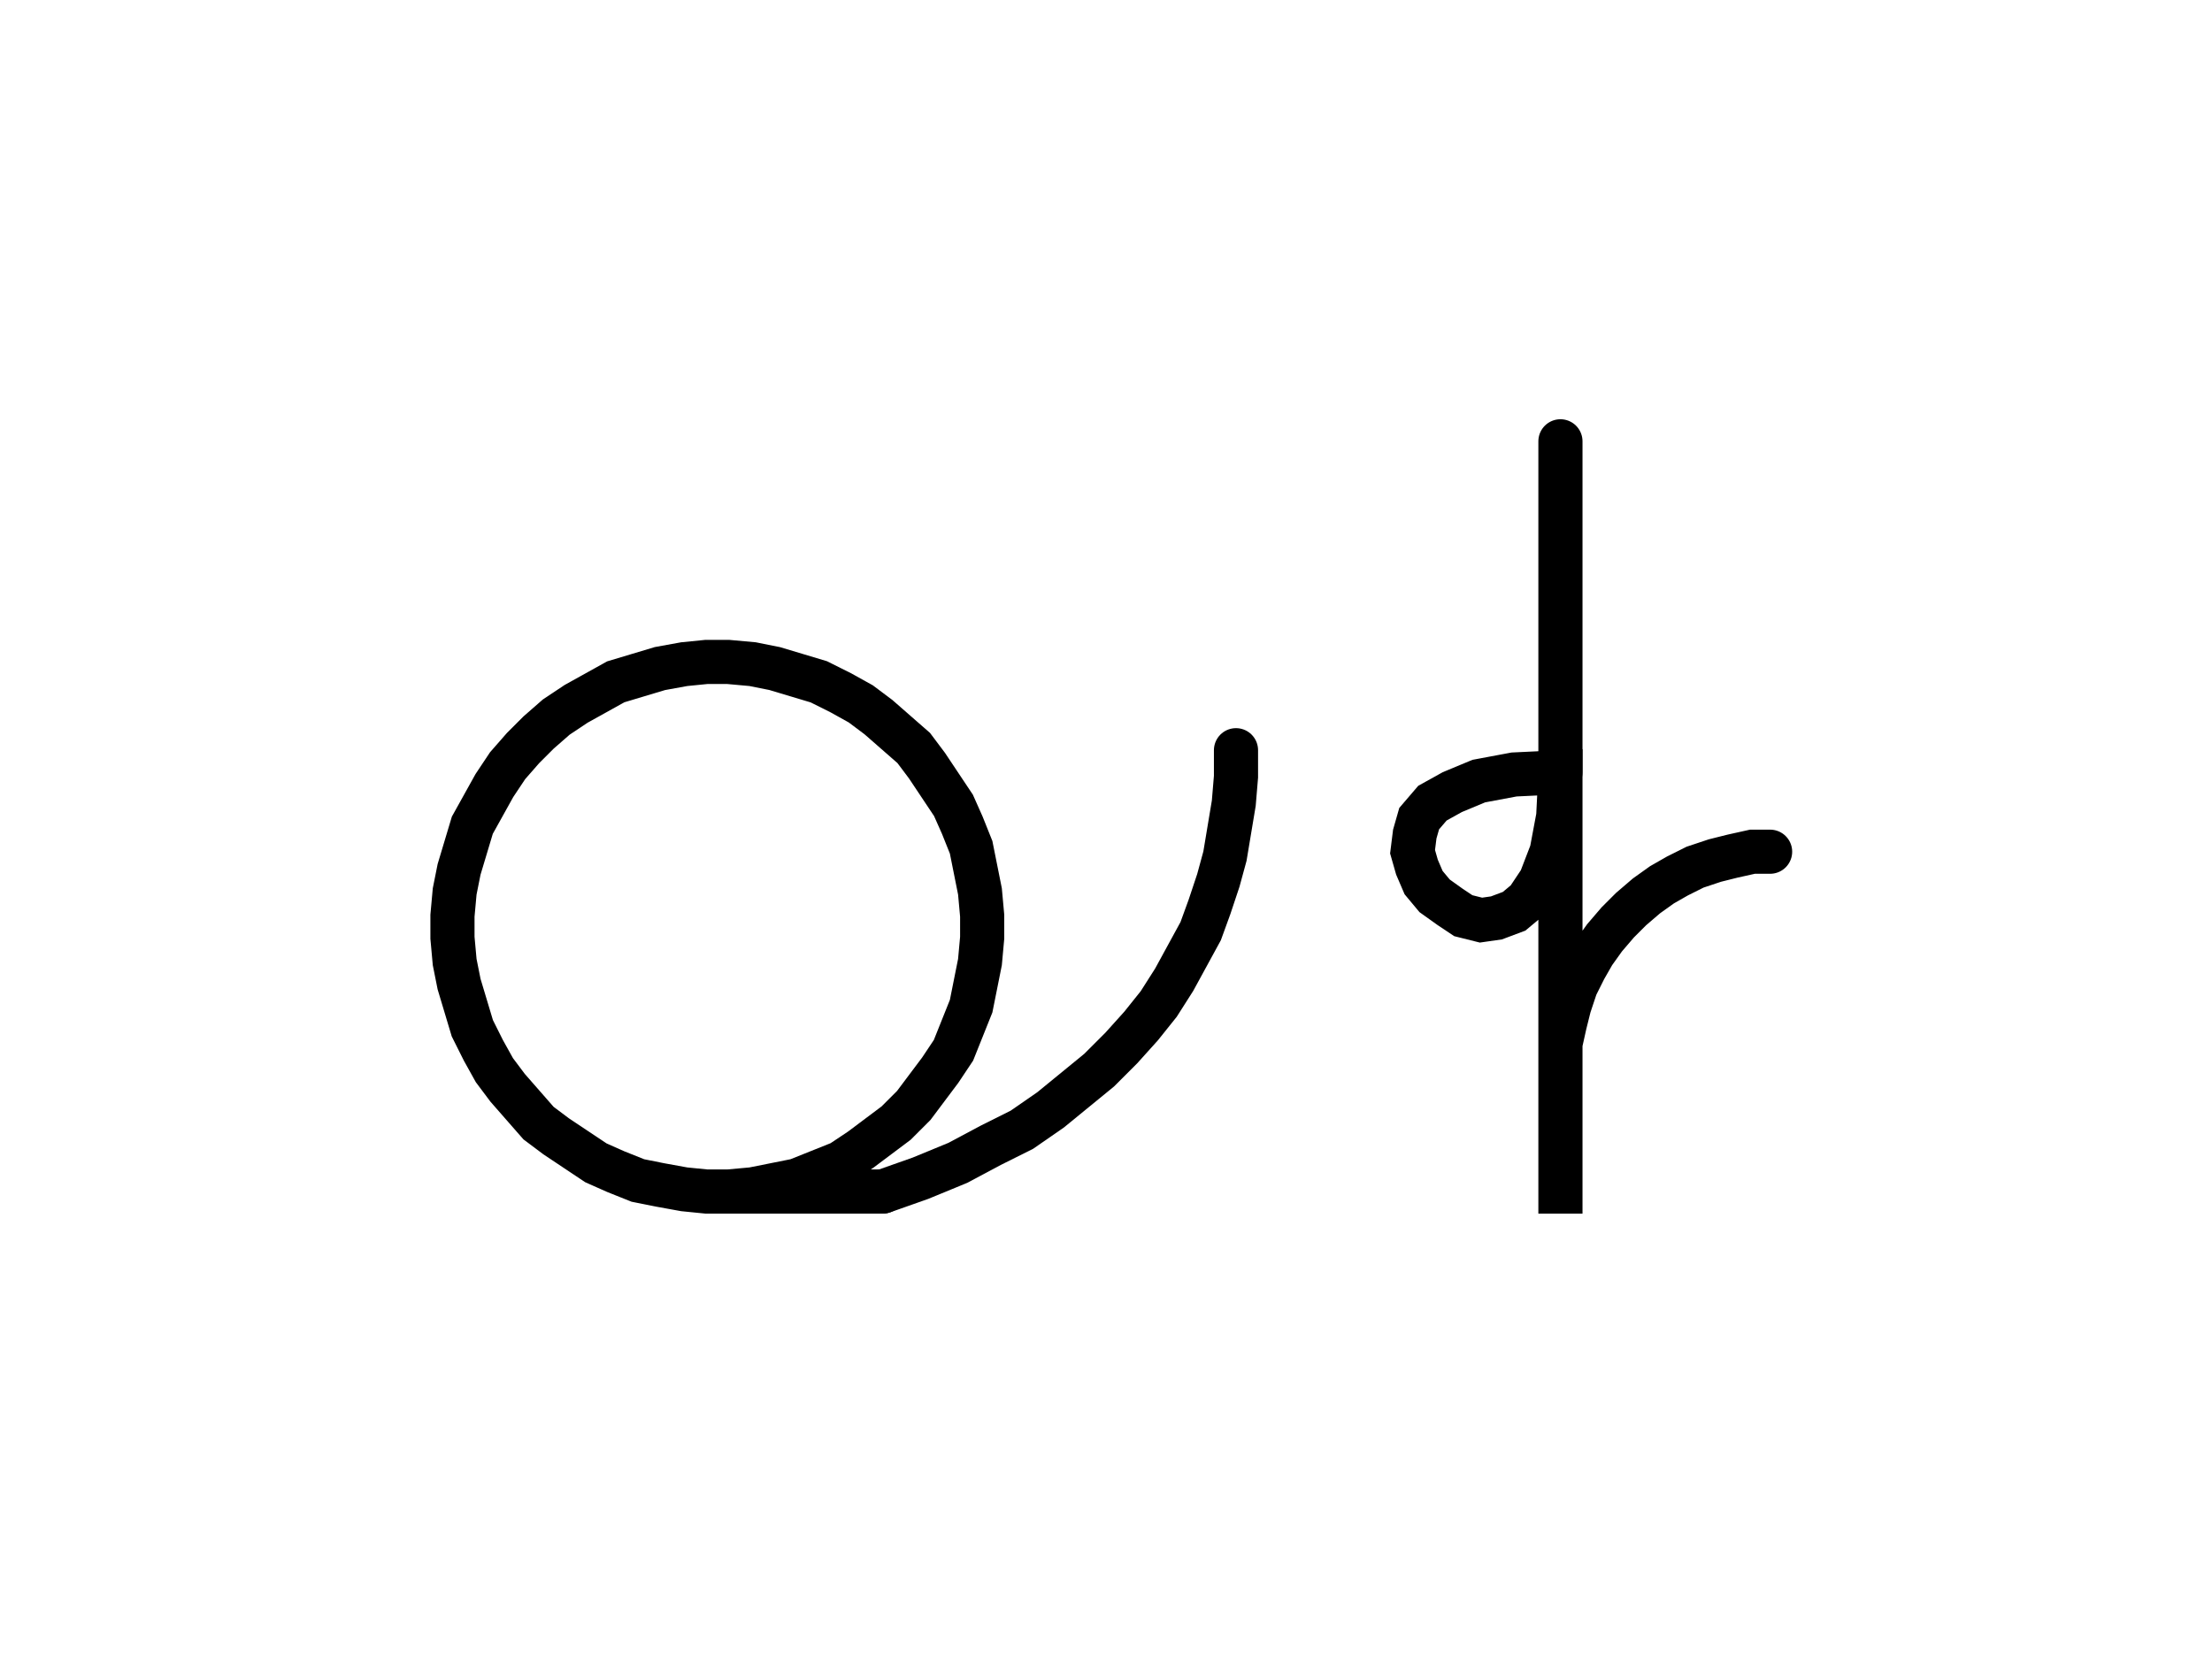 <svg xmlns="http://www.w3.org/2000/svg" width="100.221" height="75.0" style="fill:none; stroke-linecap:round;">
    <rect width="100%" height="100%" fill="#FFFFFF" />
<path stroke="#000000" stroke-width="2" d="M 175,75" />
<path stroke="#000000" stroke-width="2" d="M 32,54 33,54 34.1,53.9 35.1,53.7 36.1,53.5 37.1,53.1 38.1,52.7 39,52.1 39.8,51.5 40.6,50.9 41.4,50.1 42,49.3 42.6,48.5 43.2,47.6 43.6,46.6 44,45.6 44.2,44.6 44.4,43.6 44.5,42.5 44.5,41.5 44.4,40.4 44.2,39.4 44,38.4 43.6,37.4 43.2,36.5 42.6,35.6 42,34.7 41.4,33.9 40.6,33.2 39.8,32.5 39,31.9 38.1,31.4 37.1,30.9 36.1,30.6 35.1,30.3 34.1,30.1 33,30 32,30 31,30.1 29.9,30.3 28.9,30.6 27.9,30.9 27,31.4 26.1,31.9 25.2,32.5 24.4,33.2 23.7,33.9 23,34.7 22.4,35.6 21.9,36.5 21.4,37.4 21.1,38.4 20.8,39.4 20.6,40.4 20.5,41.5 20.5,42.5 20.6,43.6 20.8,44.6 21.1,45.6 21.4,46.6 21.9,47.6 22.4,48.5 23,49.3 23.7,50.1 24.4,50.9 25.2,51.5 26.1,52.1 27,52.7 27.9,53.1 28.9,53.5 29.9,53.7 31,53.9 32,54 40,54" />
<path stroke="#000000" stroke-width="2" d="M 40,54 41.7,53.4 43.4,52.7 44.9,51.9 46.3,51.2 47.6,50.3 48.7,49.4 49.8,48.5 50.8,47.5 51.7,46.5 52.5,45.5 53.2,44.4 53.8,43.3 54.4,42.2 54.8,41.1 55.2,39.9 55.5,38.8 55.7,37.6 55.9,36.4 56,35.2 56,34" />
<path stroke="#000000" stroke-width="2" d="M 62.7,70" />
<path stroke="#000000" stroke-width="2" d="M 70.7,20 70.7,35" />
<path stroke="#000000" stroke-width="2" d="M 70.7,35 70.6,37 70.3,38.6 69.8,39.9 69.2,40.8 68.6,41.3 67.8,41.6 67.1,41.7 66.3,41.5 65.7,41.1 65,40.6 64.5,40 64.2,39.3 64,38.6 64.1,37.8 64.3,37.1 64.9,36.4 65.8,35.9 67,35.4 68.6,35.1 70.7,35 70.7,55 70.7,49 70.7,48.1 70.7,47.3 70.9,46.4 71.1,45.6 71.4,44.7 71.8,43.9 72.2,43.2 72.7,42.5 73.3,41.8 73.9,41.2 74.6,40.6 75.3,40.1 76,39.7 76.8,39.3 77.7,39 78.5,38.8 79.4,38.6 80.2,38.6" />
</svg>